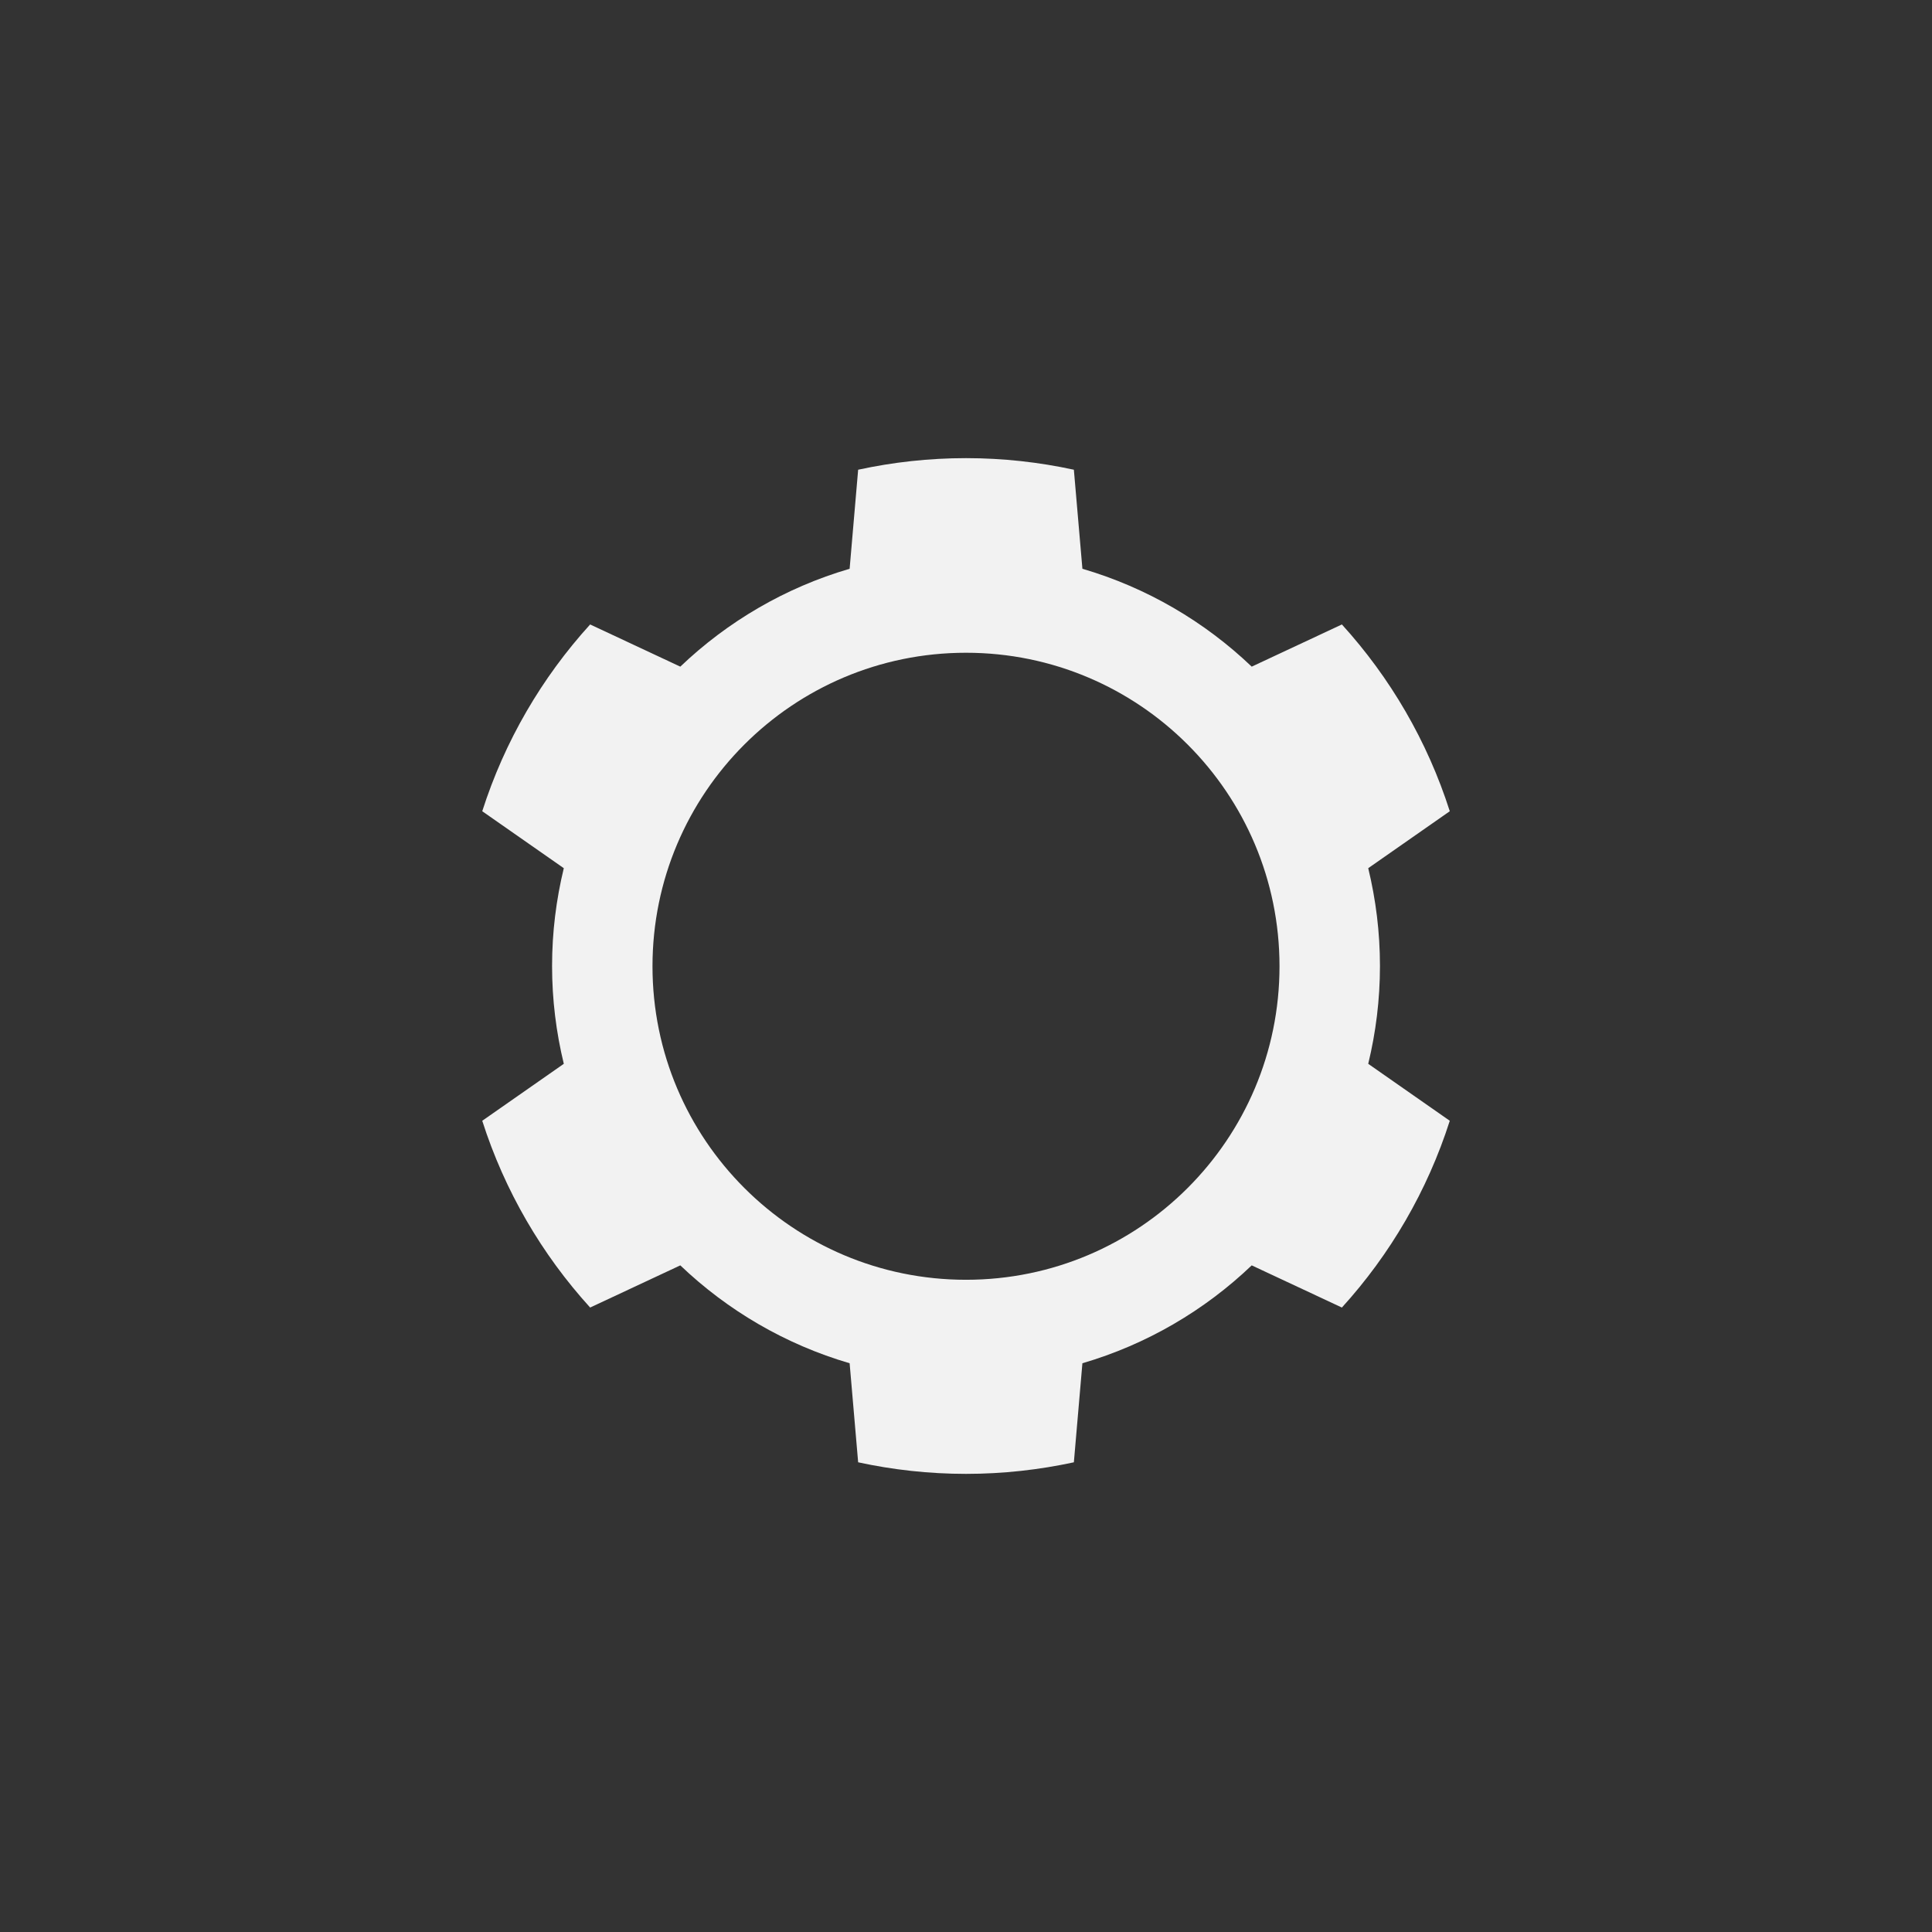<?xml version="1.0" encoding="utf-8"?>
<!-- Generator: Adobe Illustrator 16.0.0, SVG Export Plug-In . SVG Version: 6.00 Build 0)  -->
<!DOCTYPE svg PUBLIC "-//W3C//DTD SVG 1.1//EN" "http://www.w3.org/Graphics/SVG/1.1/DTD/svg11.dtd">
<svg version="1.1" id="Calque_1" xmlns="http://www.w3.org/2000/svg" xmlns:xlink="http://www.w3.org/1999/xlink" x="0px" y="0px"
	 width="192px" height="192px" viewBox="0 0 192 192" enable-background="new 0 0 192 192" xml:space="preserve">
<rect x="0" y="0" width="192" height="192" fill="#333333" stroke="none"/>
<g id="settings_10_">
	<path fill="#F2F2F2" d="M54.864,96c0,3.35,0.41,6.604,1.166,9.721l-8.105,5.66c2.227,6.965,5.917,13.277,10.723,18.561l8.96-4.191
		c4.69,4.478,10.434,7.855,16.827,9.727l0.847,9.844c3.456,0.746,7.04,1.15,10.719,1.15c3.68,0,7.264-0.404,10.719-1.15l0.848-9.844
		c6.393-1.871,12.137-5.249,16.826-9.727l8.961,4.191c4.805-5.283,8.496-11.596,10.723-18.561l-8.105-5.66
		c0.756-3.117,1.166-6.371,1.166-9.721c0-3.351-0.41-6.604-1.166-9.721l8.105-5.66c-2.227-6.966-5.918-13.277-10.723-18.561
		l-8.961,4.192c-4.689-4.478-10.434-7.855-16.826-9.726l-0.848-9.844c-3.455-0.747-7.039-1.151-10.719-1.151
		c-3.679,0-7.263,0.404-10.719,1.151l-0.847,9.844c-6.394,1.87-12.137,5.248-16.827,9.726l-8.96-4.192
		c-4.805,5.284-8.496,11.595-10.723,18.561l8.105,5.66C55.274,89.396,54.864,92.649,54.864,96z M96,64.87
		c17.207,0,31.156,13.949,31.156,31.157c0,17.207-13.949,31.156-31.156,31.156c-17.208,0-31.156-13.949-31.156-31.156
		C64.844,78.819,78.792,64.87,96,64.87z"/>
</g>
</svg>
